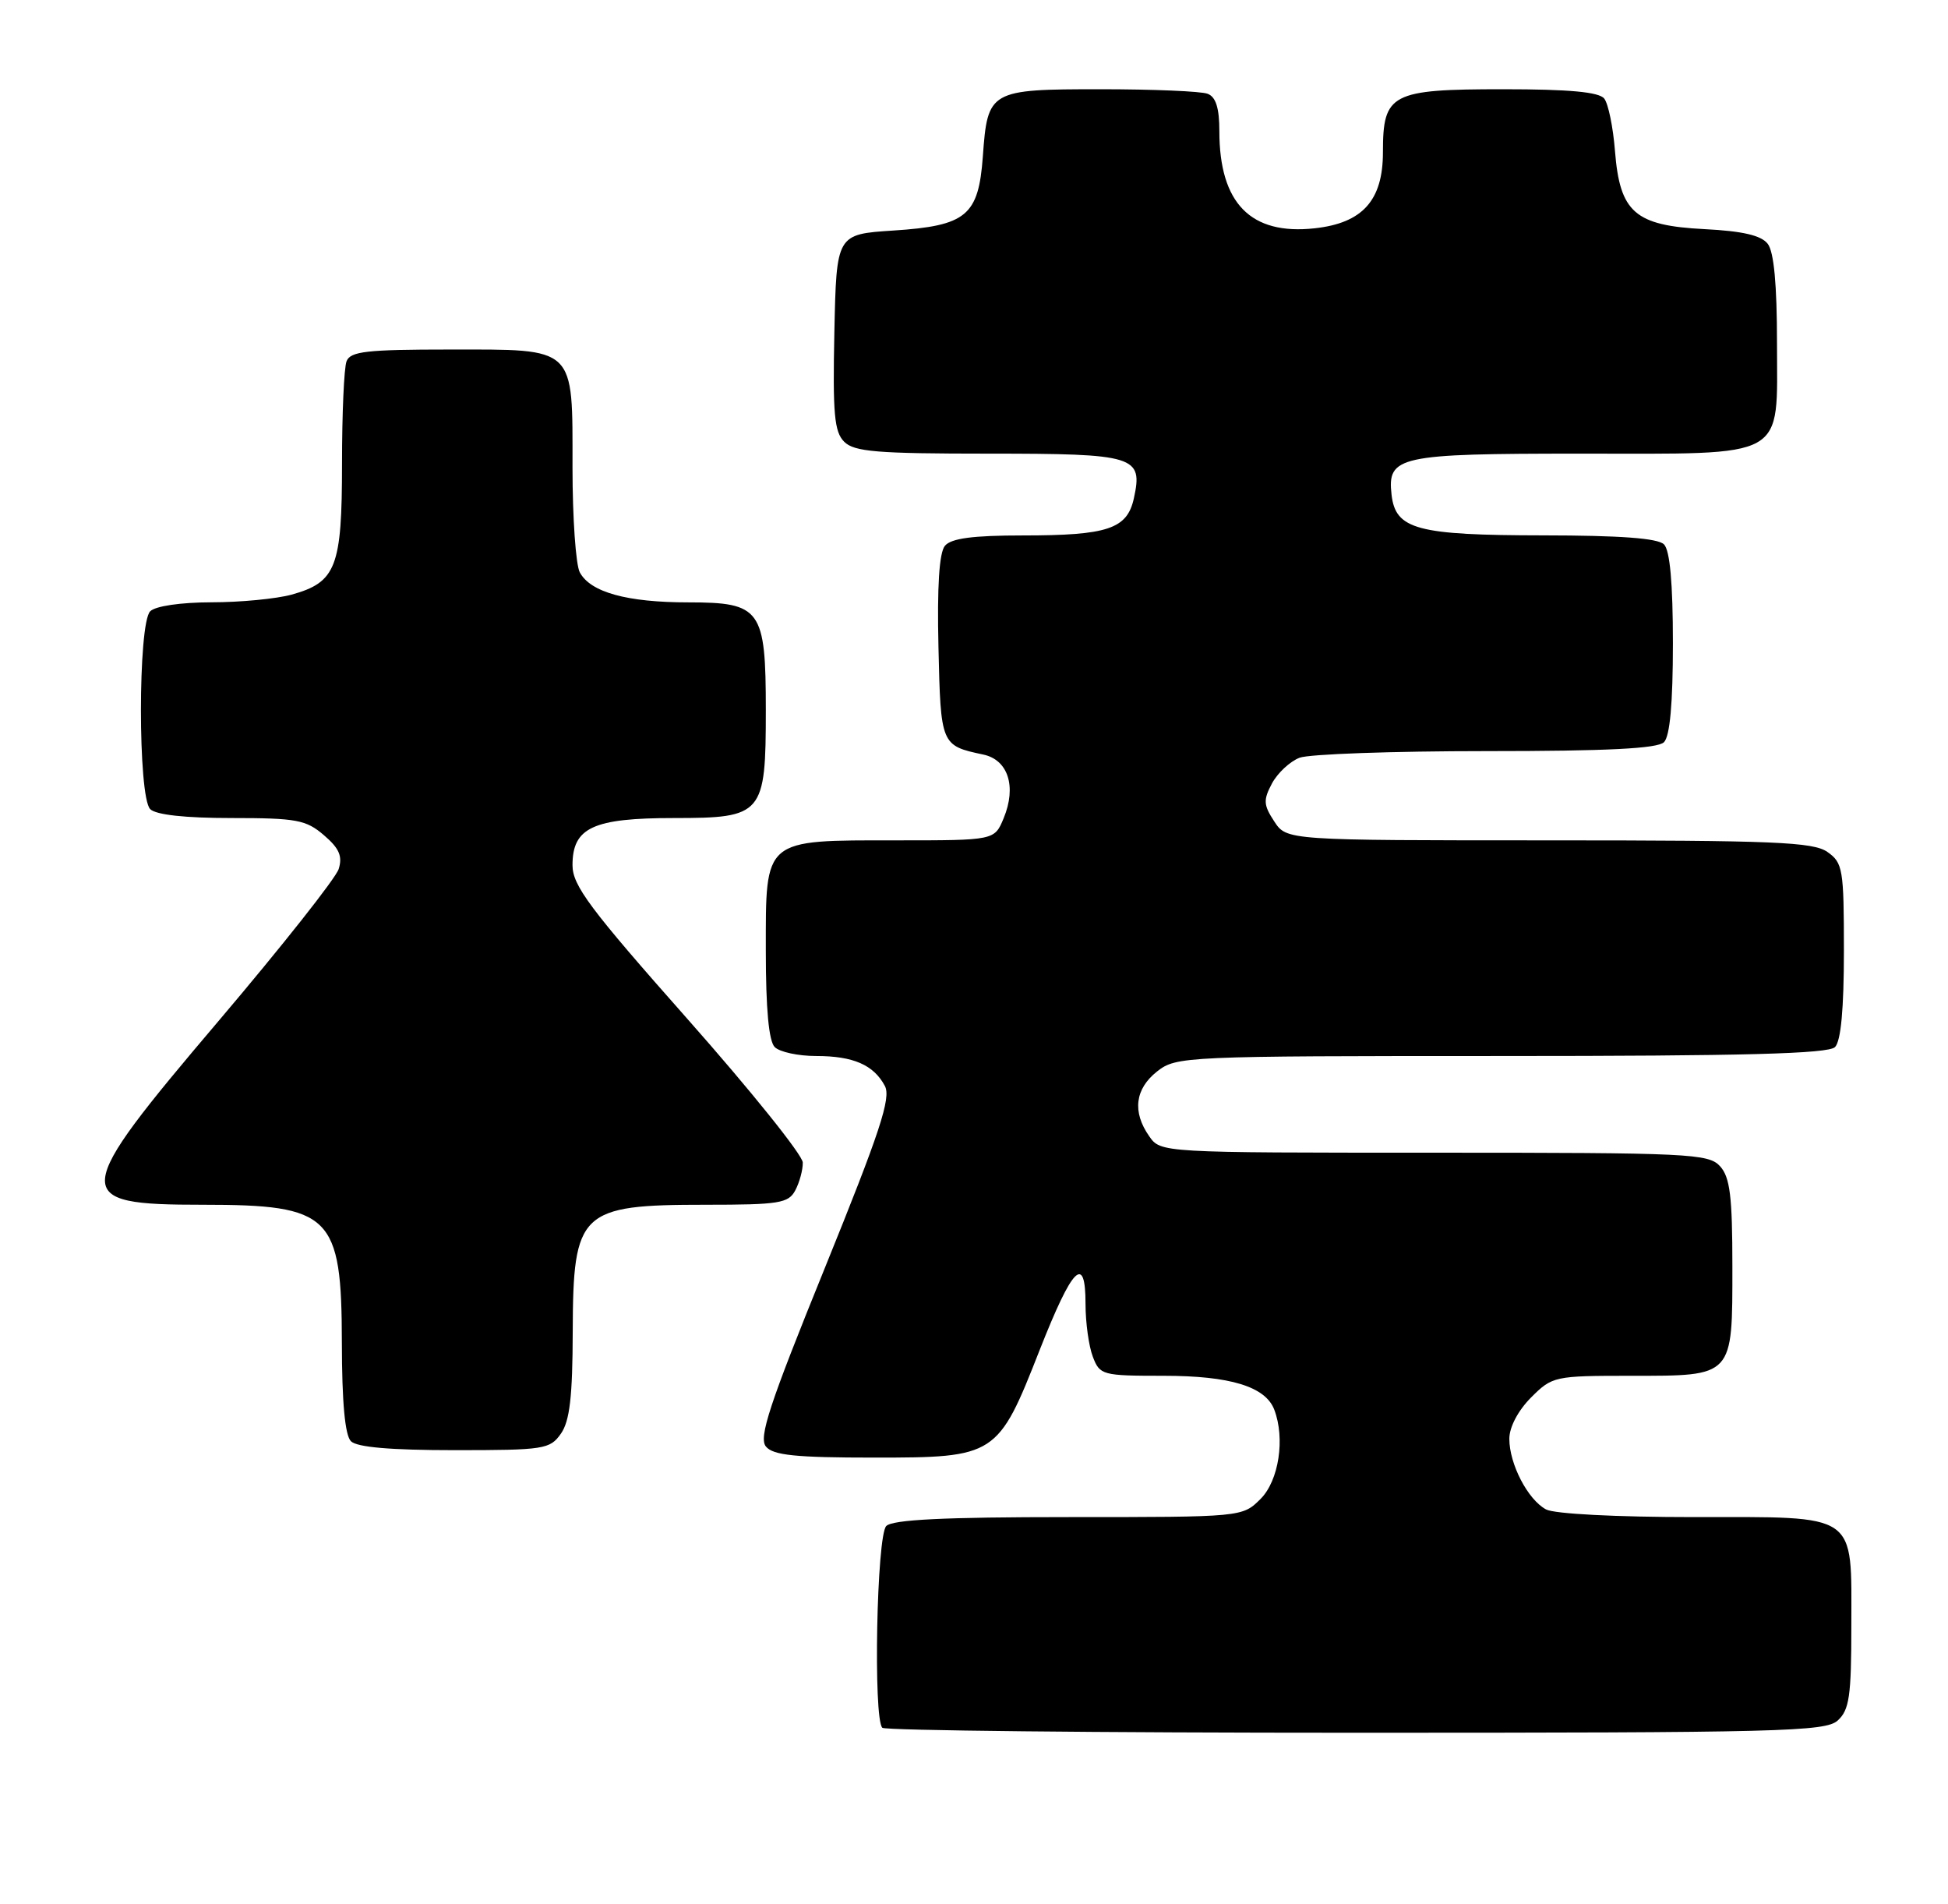 <?xml version="1.0" encoding="UTF-8" standalone="no"?>
<!DOCTYPE svg PUBLIC "-//W3C//DTD SVG 1.1//EN" "http://www.w3.org/Graphics/SVG/1.1/DTD/svg11.dtd" >
<svg xmlns="http://www.w3.org/2000/svg" xmlns:xlink="http://www.w3.org/1999/xlink" version="1.1" viewBox="0 0 262 256">
 <g >
 <path fill="currentColor"
d=" M 247.17 231.35 C 248.73 229.93 249.00 228.08 249.00 218.67 C 249.00 203.24 250.10 204.00 227.78 204.00 C 217.41 204.00 209.06 203.57 207.94 202.97 C 205.49 201.66 203.00 196.87 203.00 193.47 C 203.00 191.90 204.18 189.67 205.92 187.92 C 208.78 185.06 209.07 185.00 219.35 185.00 C 233.22 185.00 233.00 185.23 233.00 170.26 C 233.00 160.87 232.68 158.31 231.35 156.83 C 229.80 155.12 227.27 155.00 192.90 155.00 C 156.11 155.00 156.11 155.00 154.56 152.78 C 152.27 149.51 152.65 146.42 155.63 144.07 C 158.21 142.05 159.27 142.00 201.93 142.00 C 234.56 142.00 245.90 141.70 246.80 140.80 C 247.60 140.00 248.00 135.66 248.00 127.86 C 248.00 116.86 247.86 116.02 245.78 114.56 C 243.87 113.22 238.59 113.00 208.30 113.00 C 173.05 113.00 173.05 113.00 171.38 110.45 C 169.93 108.24 169.89 107.58 171.08 105.34 C 171.84 103.93 173.51 102.38 174.79 101.89 C 176.08 101.40 187.36 101.00 199.87 101.00 C 216.21 101.00 222.94 100.66 223.80 99.80 C 224.60 99.00 225.00 94.58 225.00 86.50 C 225.00 78.42 224.60 74.00 223.80 73.20 C 222.97 72.37 217.90 72.00 207.55 71.99 C 190.57 71.97 187.70 71.20 187.16 66.53 C 186.57 61.33 188.09 61.00 212.47 61.00 C 240.71 61.00 239.00 61.96 239.00 46.13 C 239.00 38.25 238.59 33.85 237.75 32.78 C 236.87 31.65 234.37 31.07 229.24 30.81 C 219.88 30.33 217.87 28.57 217.21 20.31 C 216.96 17.11 216.31 13.94 215.76 13.25 C 215.05 12.37 211.05 12.00 202.21 12.00 C 187.07 12.00 186.00 12.56 186.00 20.48 C 186.00 26.95 183.26 30.00 176.81 30.70 C 168.22 31.64 164.00 27.34 164.00 17.64 C 164.00 14.53 163.53 13.03 162.42 12.61 C 161.55 12.27 155.08 12.00 148.04 12.00 C 133.09 12.00 132.83 12.15 132.19 21.03 C 131.61 29.01 129.99 30.36 120.15 31.00 C 112.50 31.50 112.50 31.50 112.22 44.65 C 111.99 55.63 112.21 58.07 113.54 59.40 C 114.89 60.75 117.96 61.00 132.95 61.00 C 152.73 61.00 153.75 61.31 152.50 67.02 C 151.59 71.13 148.99 72.00 137.56 72.00 C 130.83 72.00 127.93 72.39 127.09 73.39 C 126.32 74.32 126.03 78.86 126.22 87.03 C 126.52 100.17 126.56 100.26 132.23 101.46 C 135.59 102.16 136.75 105.77 134.99 110.02 C 133.76 113.00 133.76 113.00 120.60 113.00 C 102.58 113.00 103.00 112.65 103.00 127.86 C 103.00 135.66 103.40 140.00 104.20 140.80 C 104.86 141.46 107.36 142.00 109.77 142.00 C 114.76 142.00 117.50 143.19 119.01 146.02 C 119.87 147.63 118.37 152.18 110.93 170.52 C 103.46 188.91 102.01 193.31 103.02 194.52 C 103.99 195.69 107.03 196.00 117.57 196.00 C 133.95 196.00 134.22 195.83 139.83 181.54 C 144.26 170.29 146.00 168.54 146.00 175.35 C 146.00 177.84 146.44 181.02 146.98 182.43 C 147.92 184.91 148.24 185.00 156.52 185.00 C 165.45 185.00 170.19 186.45 171.38 189.54 C 172.87 193.43 172.00 199.09 169.55 201.55 C 167.09 204.00 167.09 204.00 143.75 204.00 C 126.92 204.00 120.06 204.34 119.20 205.20 C 117.91 206.49 117.43 231.10 118.67 232.33 C 119.03 232.70 147.69 233.00 182.34 233.00 C 239.56 233.00 245.51 232.85 247.17 231.35 Z  M 75.44 192.78 C 76.63 191.09 77.01 187.80 77.03 179.03 C 77.08 162.88 78.00 162.00 94.90 162.00 C 104.78 162.00 106.04 161.80 106.96 160.07 C 107.53 159.00 107.99 157.31 107.97 156.32 C 107.95 155.32 100.98 146.64 92.47 137.03 C 79.32 122.18 77.00 119.08 77.00 116.34 C 77.00 111.28 79.76 110.00 90.67 110.00 C 102.61 110.00 103.00 109.54 103.00 95.50 C 103.00 81.92 102.34 81.00 92.59 81.00 C 84.33 81.00 79.41 79.64 77.98 76.96 C 77.44 75.95 77.00 69.62 77.00 62.89 C 77.00 46.45 77.57 47.00 60.45 47.00 C 49.30 47.00 47.12 47.25 46.61 48.58 C 46.27 49.45 46.00 55.65 46.00 62.36 C 46.00 76.27 45.22 78.29 39.22 79.96 C 37.17 80.52 32.33 80.99 28.45 80.99 C 24.31 81.00 20.91 81.49 20.20 82.20 C 18.54 83.86 18.54 107.14 20.20 108.80 C 20.97 109.57 24.90 110.00 31.14 110.00 C 39.88 110.00 41.17 110.24 43.57 112.31 C 45.63 114.07 46.09 115.14 45.55 116.86 C 45.16 118.09 37.90 127.27 29.42 137.26 C 9.44 160.79 9.34 162.00 27.27 162.00 C 44.55 162.00 45.95 163.38 45.98 180.55 C 45.99 188.56 46.40 193.00 47.20 193.80 C 48.01 194.61 52.57 195.00 61.14 195.00 C 73.18 195.00 73.97 194.88 75.44 192.78 Z "/>
</g>
</svg>